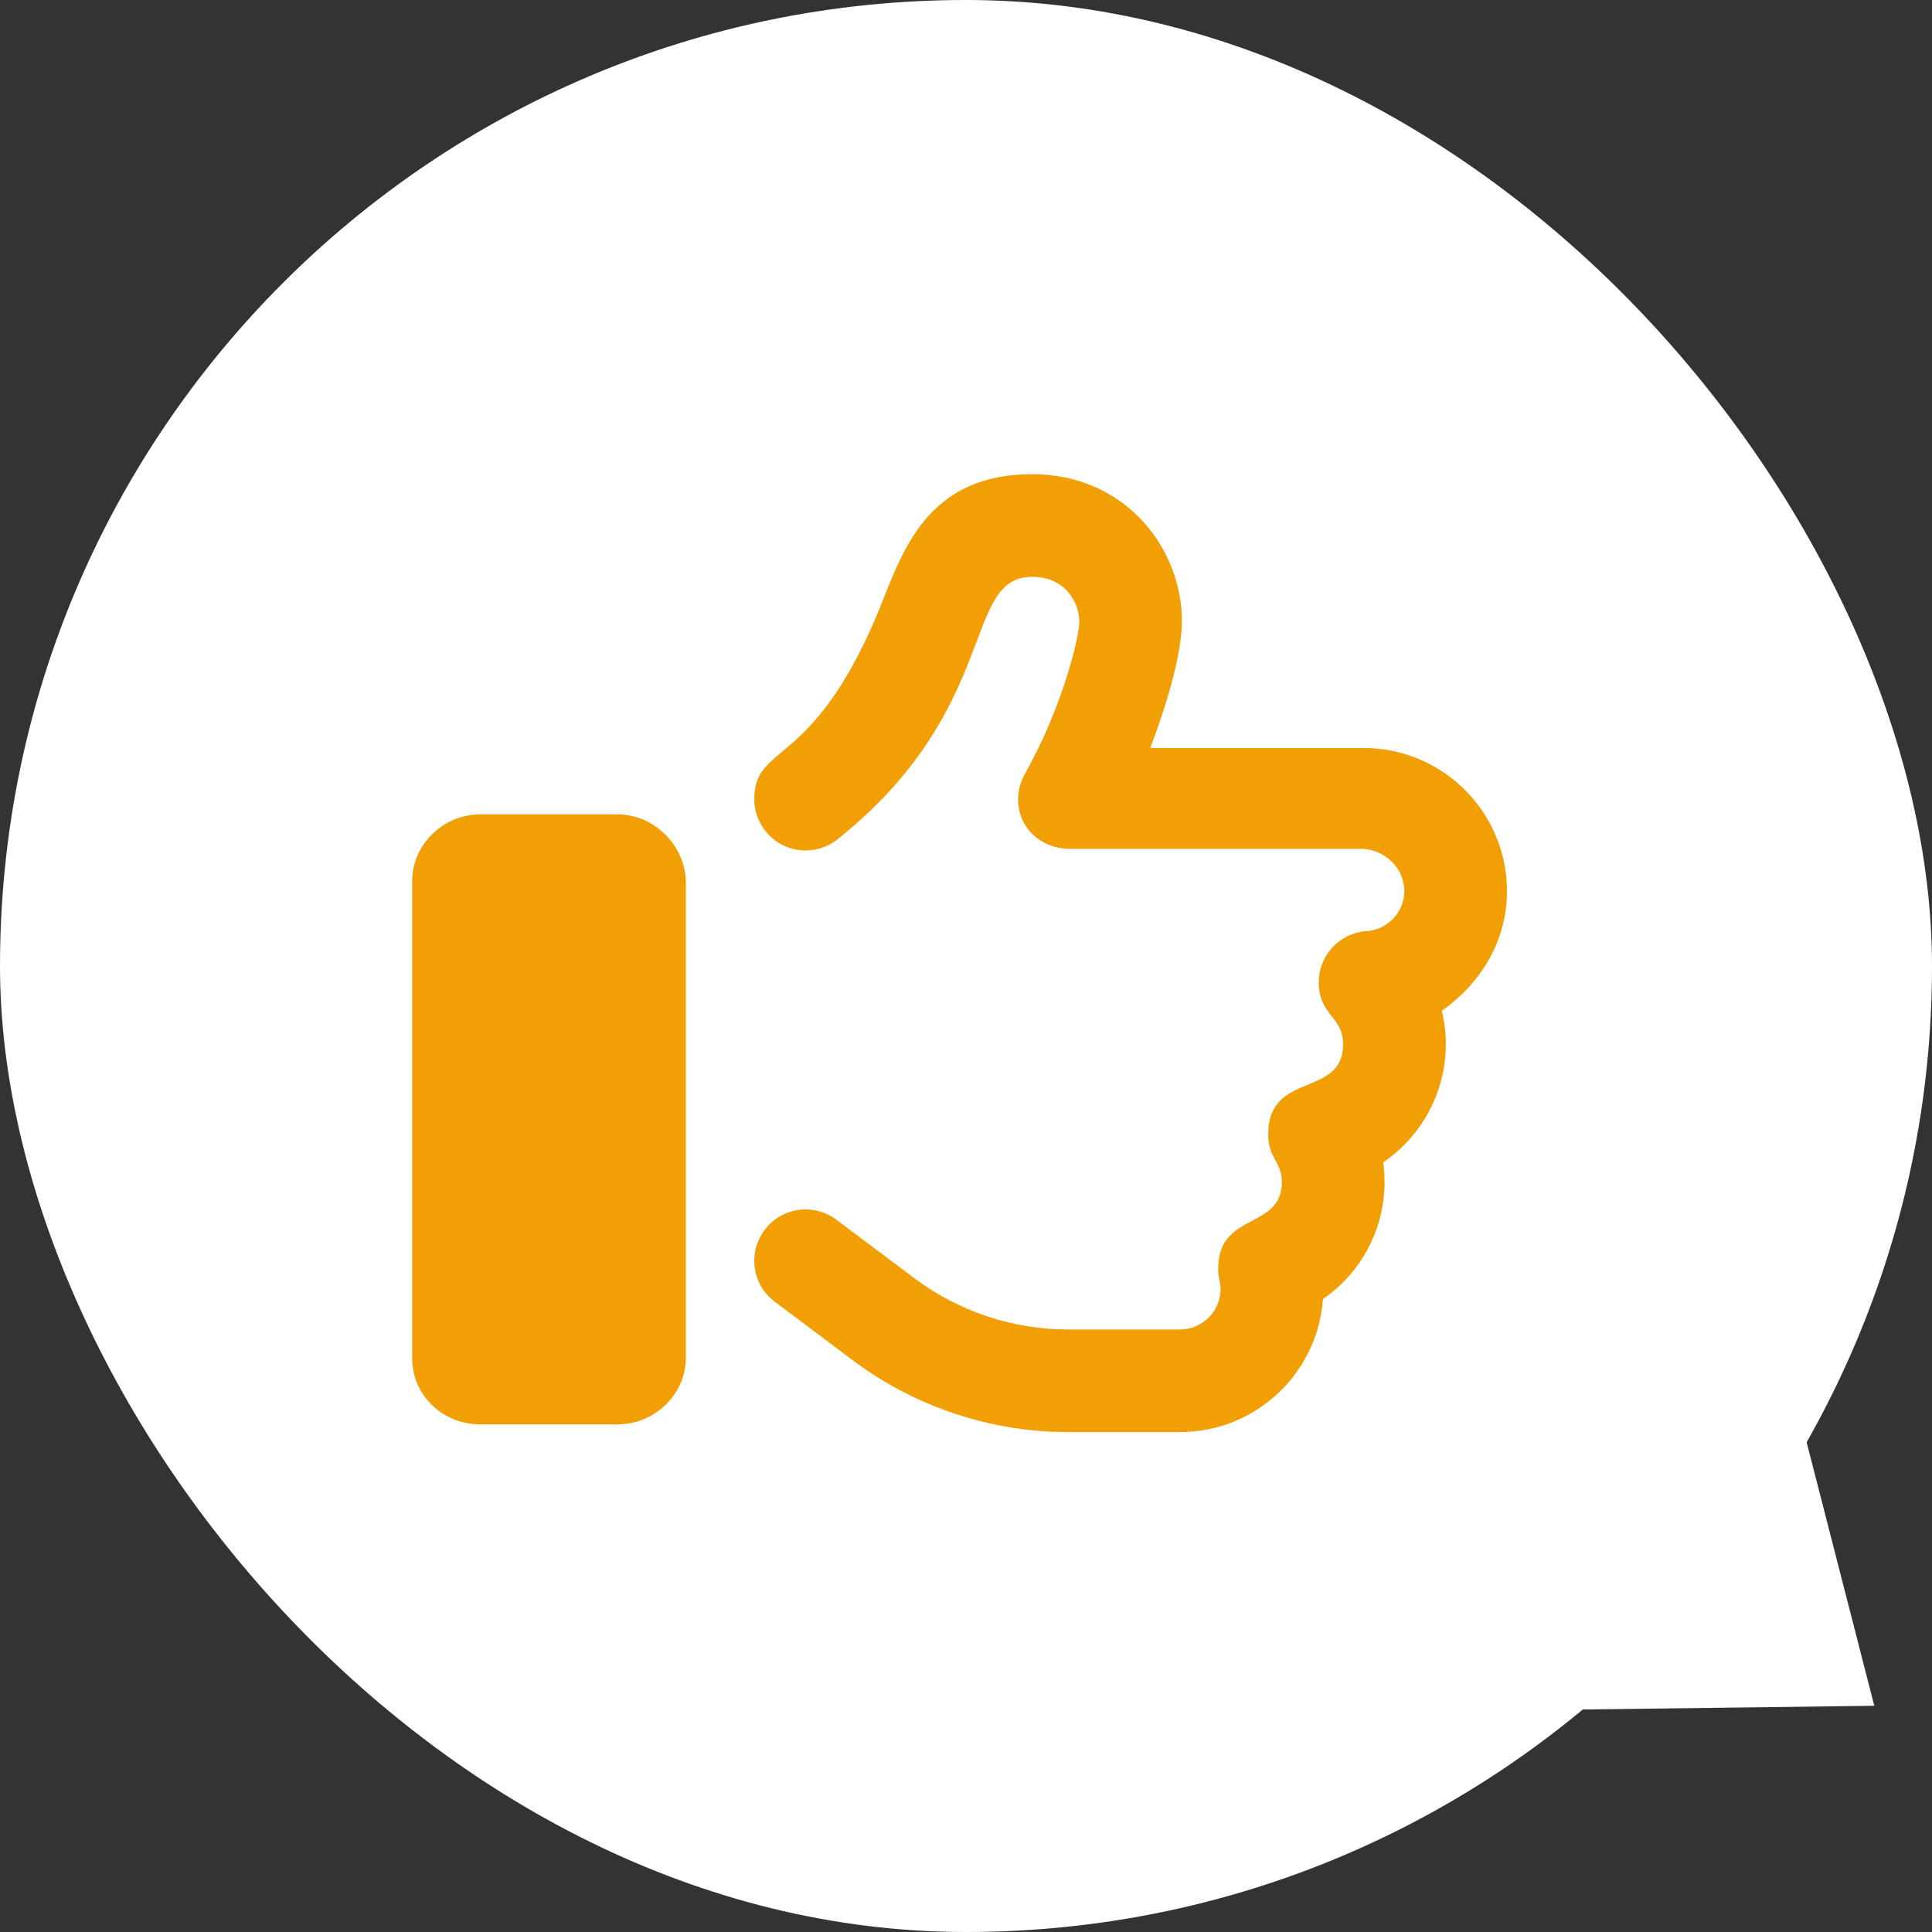 <svg width="150" height="150" viewBox="0 0 150 150" fill="none" xmlns="http://www.w3.org/2000/svg">
<rect x="0" y="0" width="150" height="150" fill="#333333" stroke="none"/>
<rect width="150" height="150" rx="75" fill="white"/>
<path d="M145.52 132.436L121.674 132.74L139.589 109.337L145.52 132.436Z" fill="white"/>
<path d="M47.938 63.226H37.312C34.379 63.226 32 65.605 32 68.389V105.427C32 108.36 34.379 110.59 37.312 110.59H47.938C50.871 110.59 53.25 108.211 53.25 105.427V68.538C53.25 65.749 50.876 63.226 47.938 63.226ZM117 69.186C117 63.061 112.011 58.076 105.882 58.076H89.304C90.886 53.929 91.766 50.343 91.766 48.234C91.766 42.623 87.416 36.816 80.135 36.816C72.397 36.816 70.28 42.202 68.578 46.528C63.322 59.892 58.562 57.55 58.562 62.045C58.562 64.177 60.282 66.028 62.55 66.028C63.454 66.029 64.331 65.721 65.035 65.155C77.779 54.966 74.659 44.785 80.135 44.785C82.804 44.785 83.797 46.901 83.797 48.236C83.797 49.465 82.536 54.802 79.555 60.121C79.222 60.715 79.046 61.385 79.046 62.067C79.046 64.378 80.944 65.902 83.031 65.902H105.874C107.62 66.048 109.031 67.459 109.031 69.186C109.031 70.814 107.742 72.179 106.098 72.292C103.996 72.435 102.386 74.184 102.386 76.266C102.386 78.835 104.277 78.914 104.277 81.066C104.277 85.278 98.461 83.114 98.461 88.063C98.461 89.926 99.522 90.227 99.522 91.757C99.522 95.519 94.58 94.041 94.58 98.504C94.58 99.254 94.764 99.494 94.764 100.074C94.764 101.809 93.35 103.22 91.615 103.22H82.894C78.641 103.22 74.424 101.814 71.024 99.267L64.938 94.7C64.25 94.181 63.412 93.901 62.55 93.901C60.251 93.901 58.561 95.79 58.561 97.892C58.561 99.102 59.111 100.286 60.154 101.068L66.242 105.637C71.014 109.212 76.924 111.188 82.9 111.188H91.621C97.487 111.188 102.306 106.624 102.711 100.861C105.661 98.831 107.497 95.464 107.497 91.759C107.497 91.252 107.461 90.746 107.391 90.244C110.353 88.227 112.252 84.836 112.252 81.067C112.252 80.192 112.147 79.321 111.941 78.471C114.991 76.341 117 73.037 117 69.186Z" fill="#F29F05"/>
</svg>
<!-- Copyright 2024 SIVANANDH Cc. All rights reserved-->